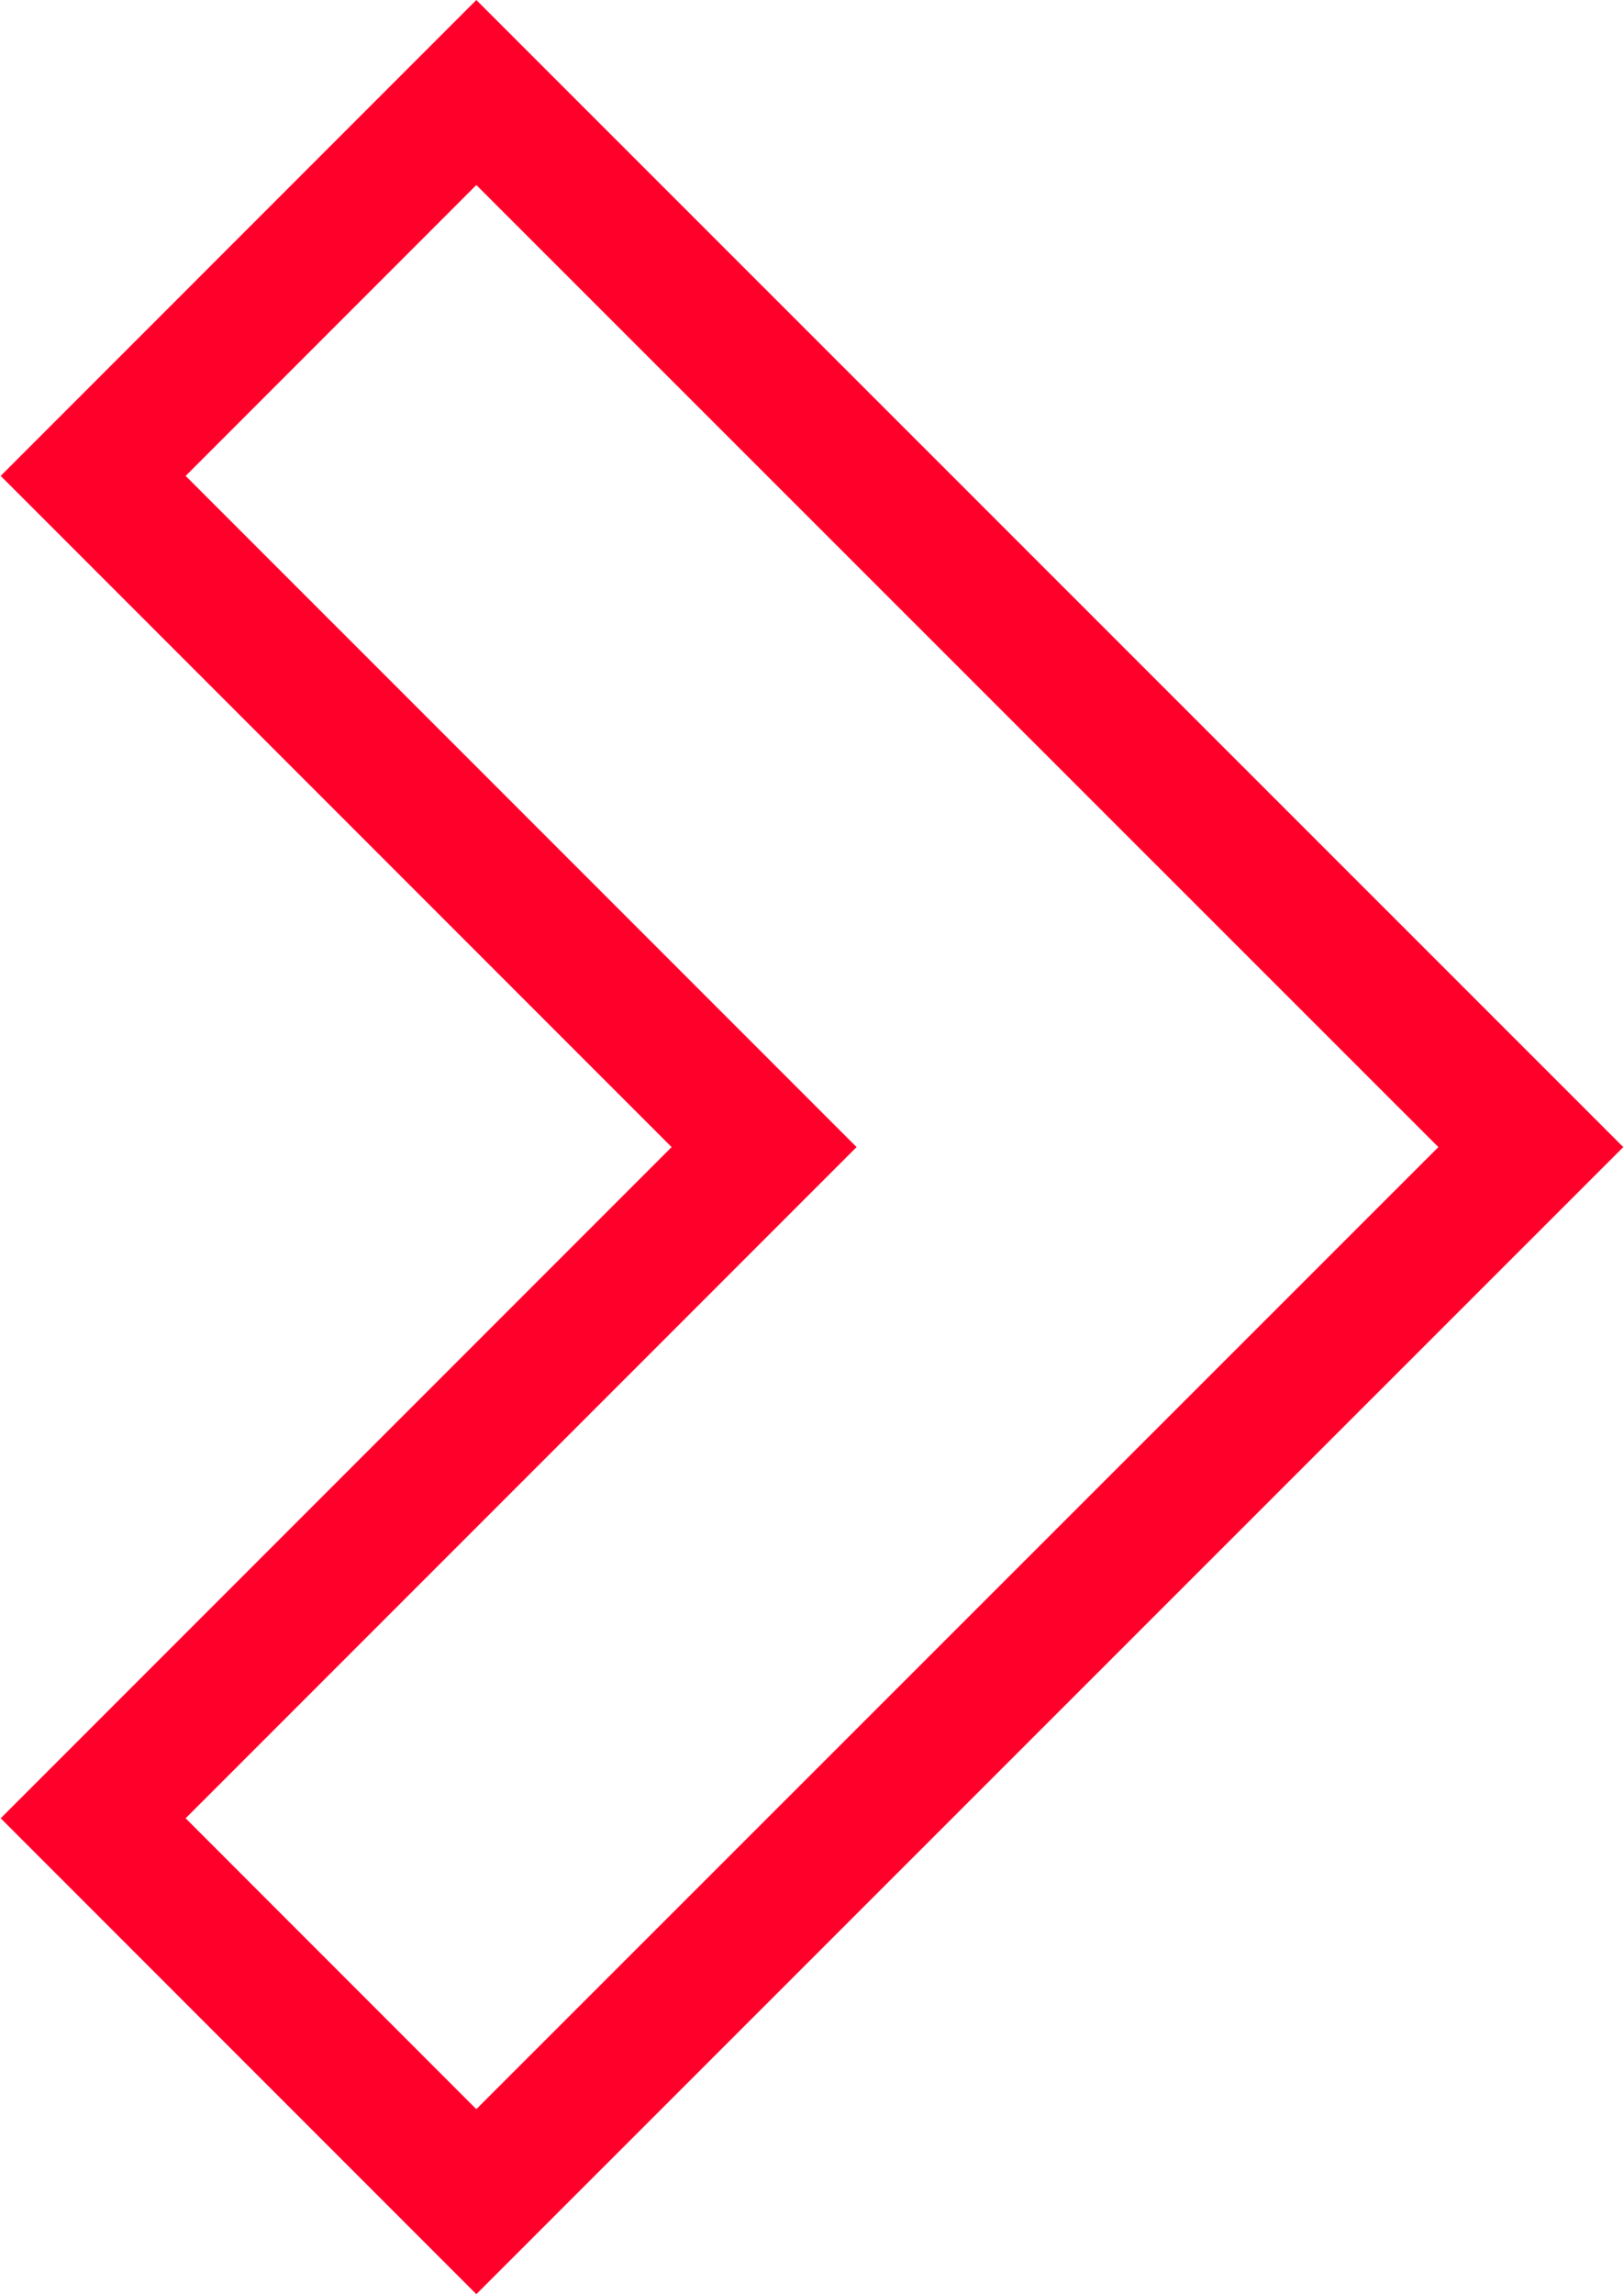 <?xml version="1.0" encoding="utf-8"?>
<!-- Generator: Adobe Illustrator 25.2.0, SVG Export Plug-In . SVG Version: 6.00 Build 0)  -->
<svg version="1.1" id="Warstwa_1" xmlns="http://www.w3.org/2000/svg" xmlns:xlink="http://www.w3.org/1999/xlink" x="0px" y="0px"
	 viewBox="0 0 708.16 1000" style="enable-background:new 0 0 708.16 1000;" xml:space="preserve">
<style type="text/css">
	.st0{fill:#FF002B;}
	.st1{fill:none;}
</style>
<g>
	<g>
		<path class="st0" d="M707.85,500l-500.14,500L0.3,792.56L292.87,500L0.3,207.44L207.71,0L707.85,500z M373.52,500L80.95,792.56
			l126.76,126.79L627.21,500L207.71,80.65L80.95,207.44L373.52,500z"/>
	</g>
	<line class="st1" x1="500.29" y1="332.78" x2="207.85" y2="40.22"/>
</g>
</svg>
